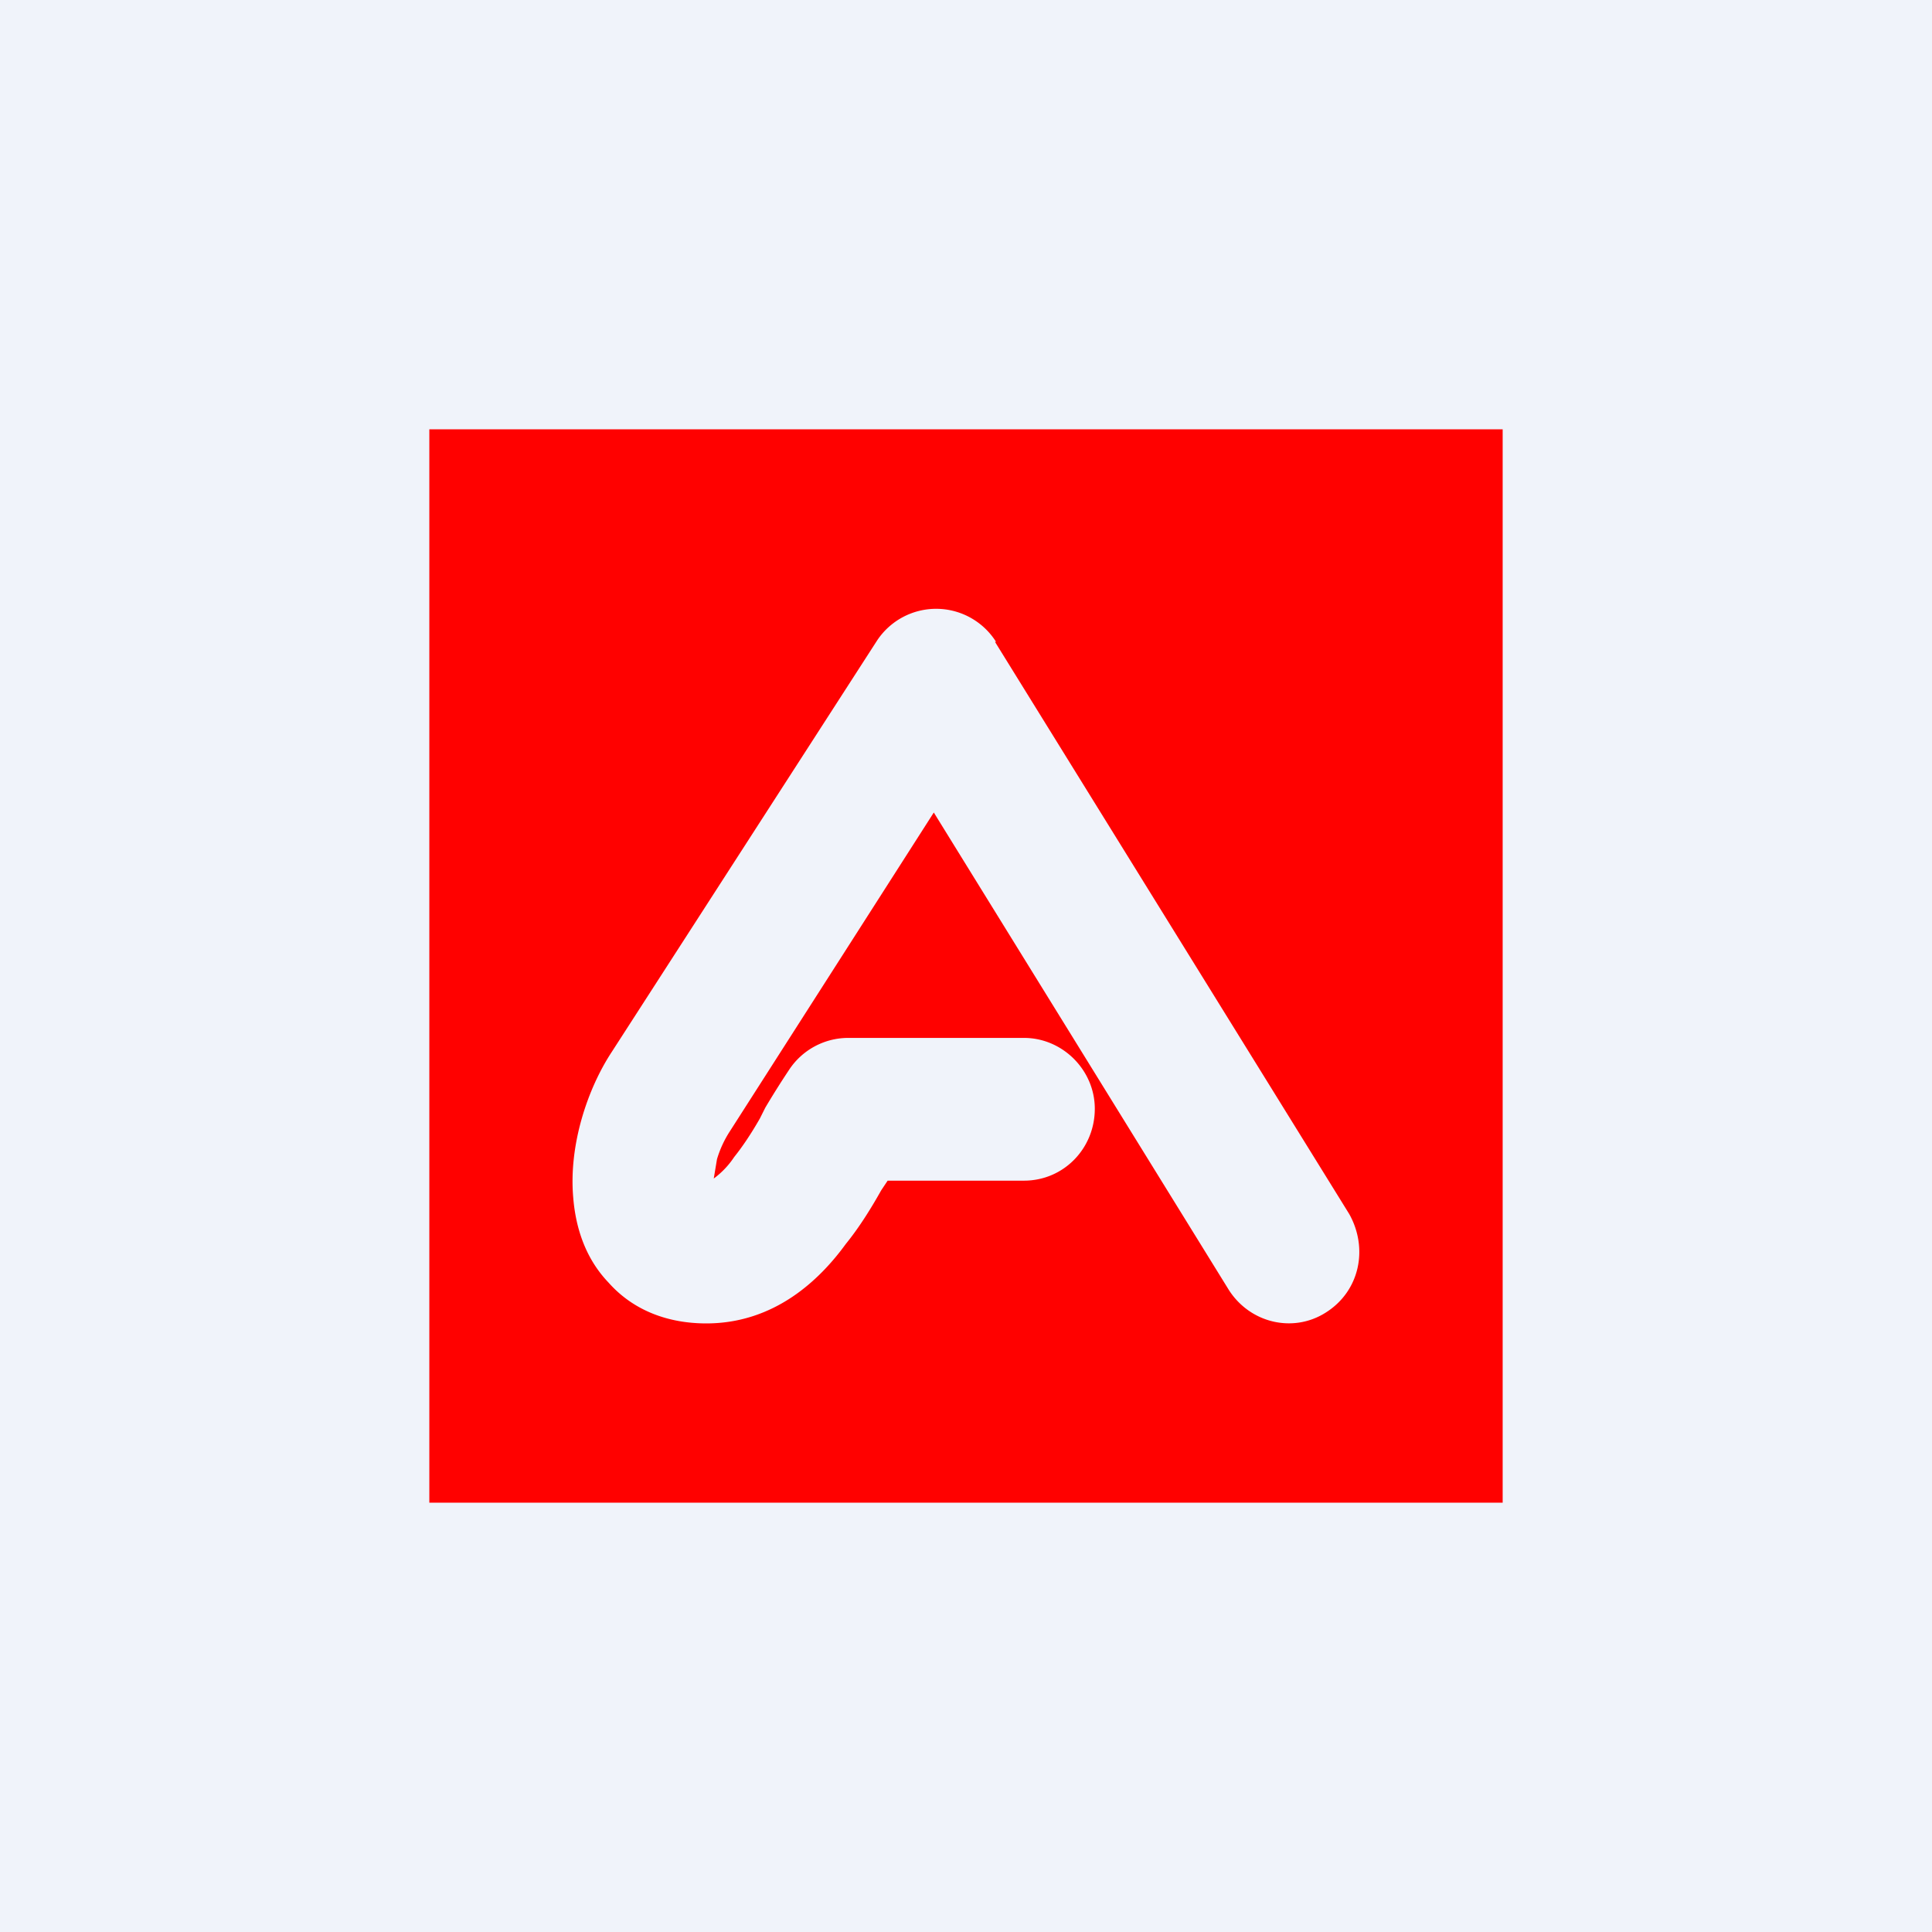 <!-- by TradingView --><svg width="18" height="18" viewBox="0 0 18 18" xmlns="http://www.w3.org/2000/svg"><path fill="#F0F3FA" d="M0 0h18v18H0z"/><path fill-rule="evenodd" d="M14 4H4v10h10V4ZM9.28 5.98a.66.66 0 0 0-1.11-.01L5.7 9.8c-.23.35-.4.87-.36 1.35.02.26.1.56.33.8.24.27.57.38.91.38.64 0 1.06-.41 1.3-.74.13-.16.24-.34.33-.5l.06-.09h1.27c.37 0 .66-.3.66-.67 0-.36-.3-.66-.66-.66H7.9a.66.66 0 0 0-.55.3 8 8 0 0 0-.22.35l-.05.1c-.08.14-.16.26-.24.36a.79.79 0 0 1-.19.2l.03-.18a1 1 0 0 1 .12-.26l1.9-2.97 2.75 4.45c.2.31.6.4.9.21.32-.2.4-.6.22-.92l-3.3-5.33Z" fill="#FF0100"/></svg>